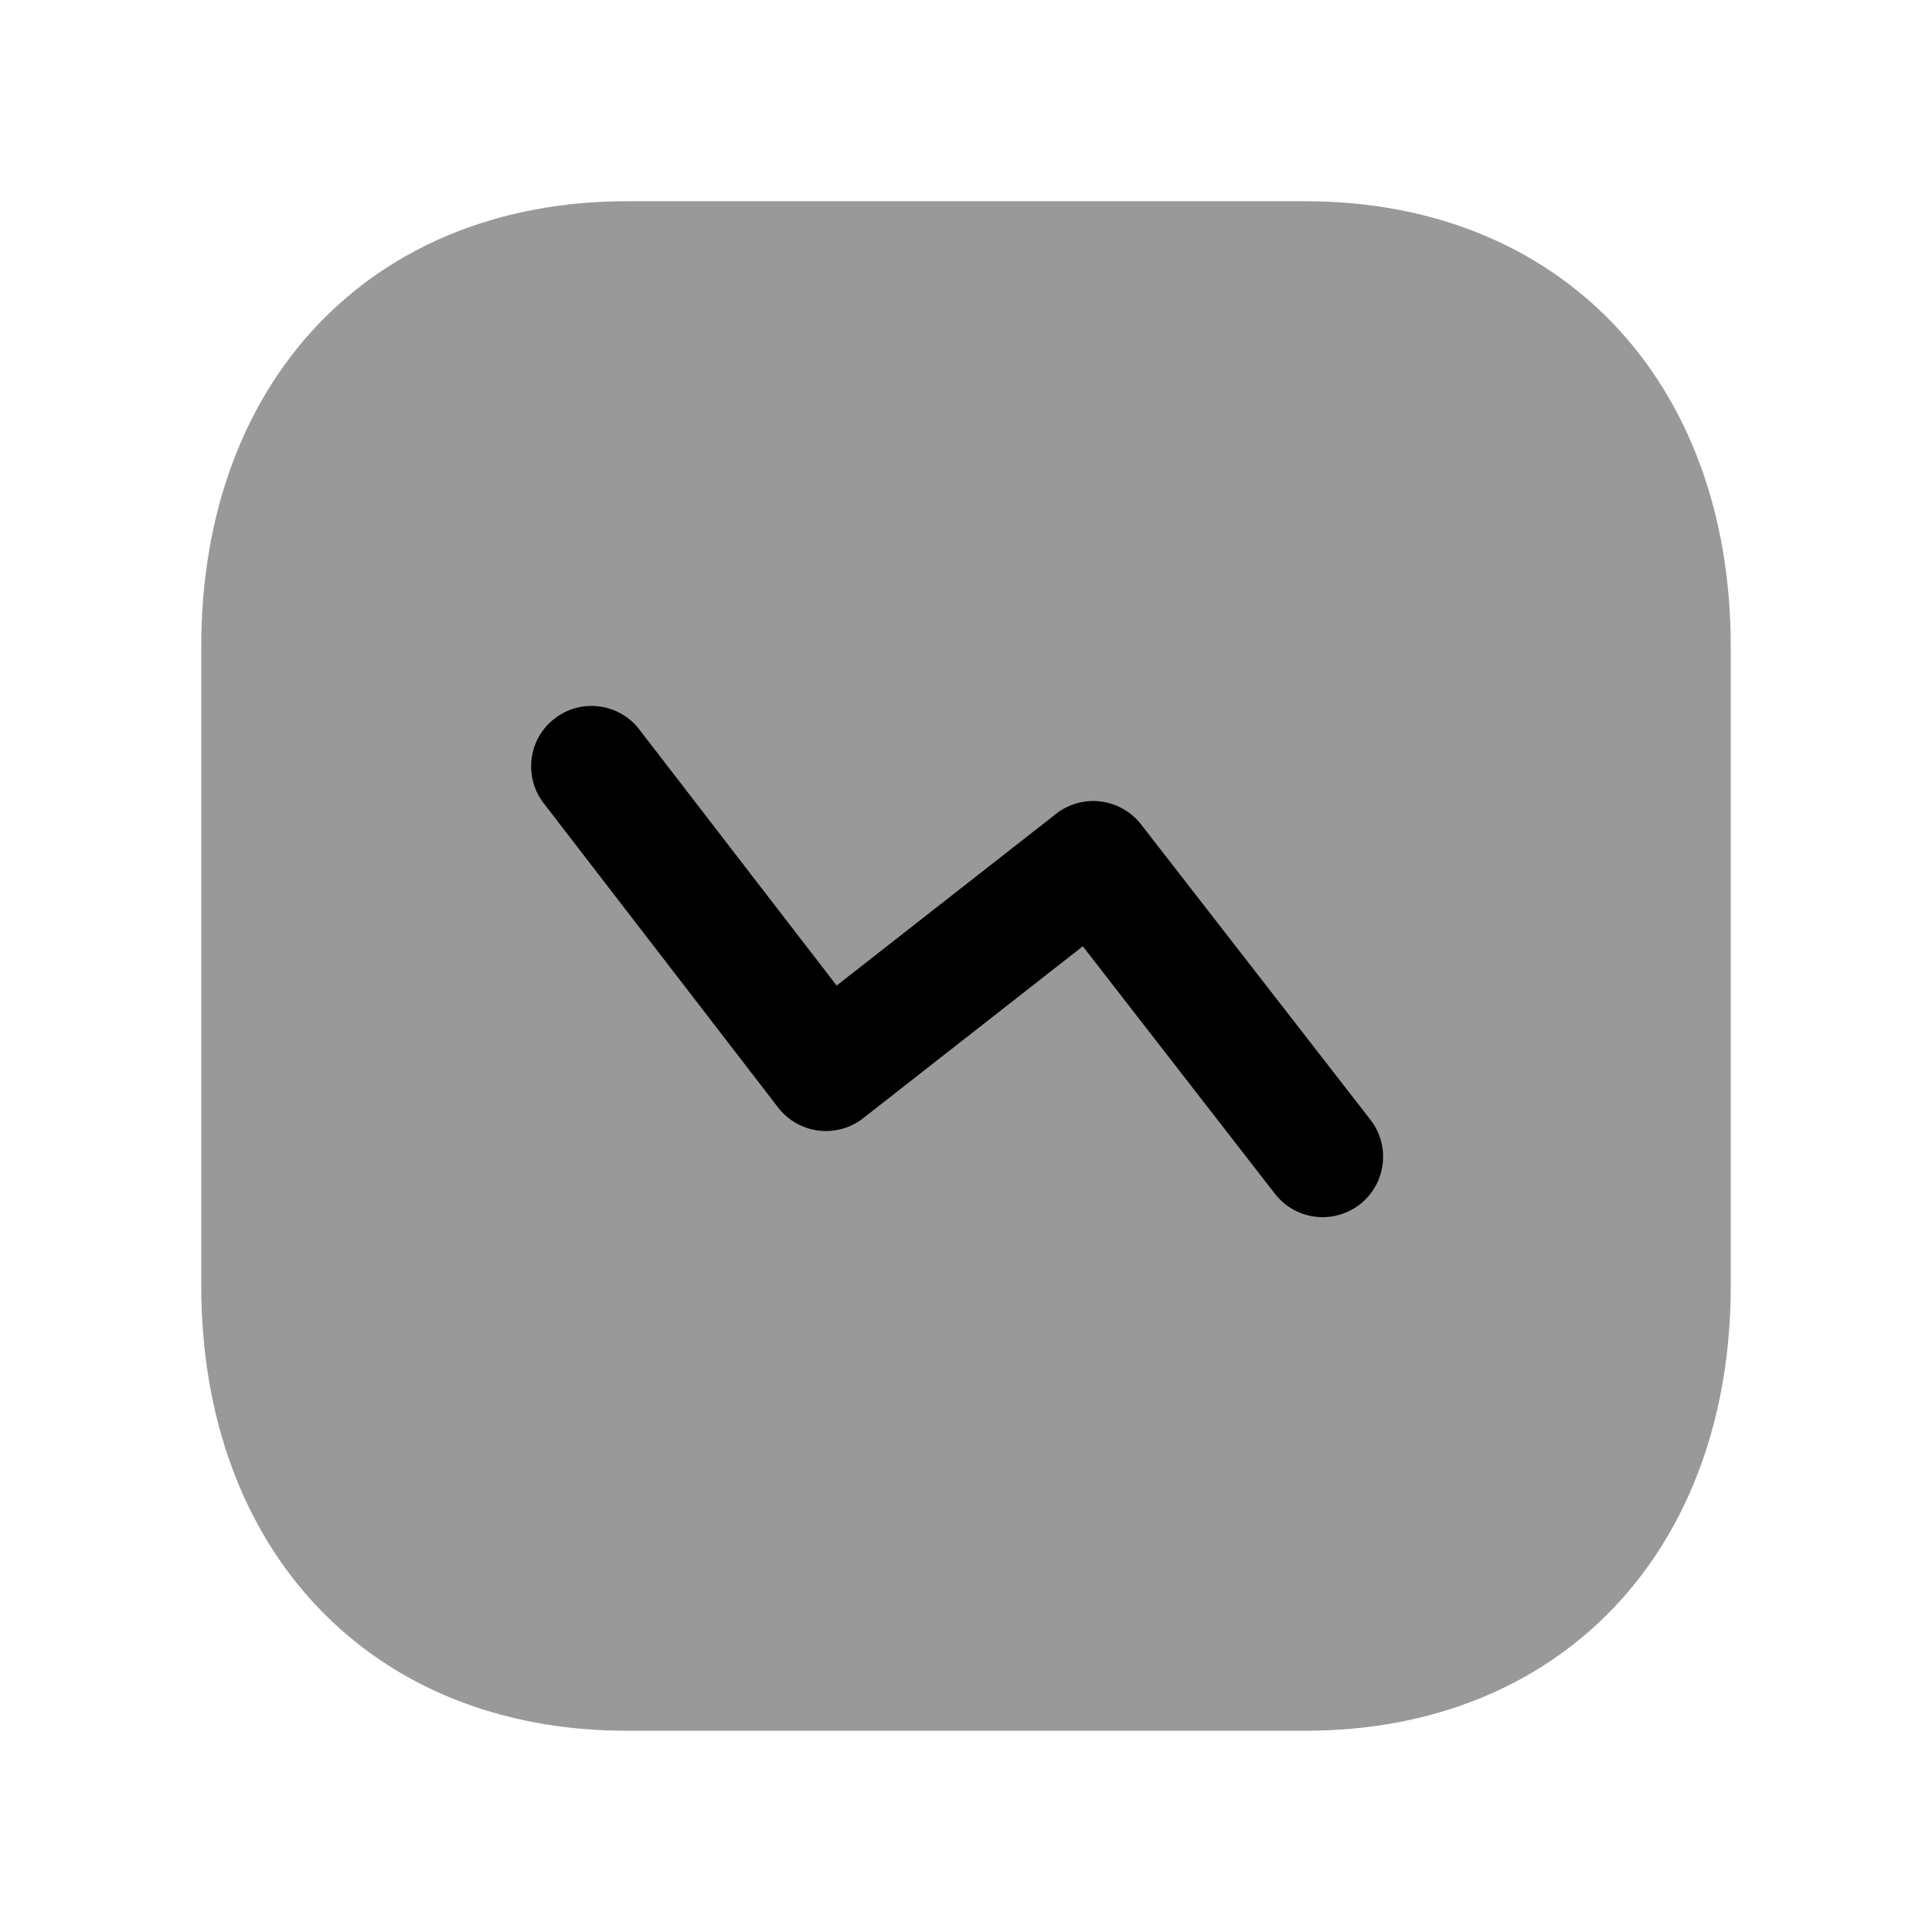 <svg width="24" height="24" viewBox="0 0 24 24" fill="none" xmlns="http://www.w3.org/2000/svg">
<path opacity="0.4" fill-rule="evenodd" clip-rule="evenodd" d="M16.218 2.5H7.784C4.623 2.5 2.5 4.723 2.5 8.03V15.97C2.5 19.277 4.623 21.5 7.784 21.5H16.217C19.377 21.5 21.5 19.277 21.5 15.97V8.03C21.5 4.723 19.378 2.5 16.218 2.5Z" fill="black"/>
<path fill-rule="evenodd" clip-rule="evenodd" d="M16.891 14.963C16.754 15.068 16.592 15.12 16.432 15.12C16.207 15.12 15.987 15.021 15.838 14.83L13.451 11.755L10.722 13.891C10.566 14.014 10.367 14.069 10.166 14.044C9.968 14.019 9.788 13.916 9.666 13.758L6.754 9.978C6.501 9.65 6.562 9.178 6.89 8.926C7.22 8.671 7.691 8.735 7.942 9.062L10.393 12.243L13.12 10.109C13.275 9.987 13.476 9.931 13.673 9.956C13.871 9.981 14.051 10.083 14.174 10.24L17.024 13.91C17.278 14.237 17.218 14.708 16.891 14.963Z" fill="black"/>
</svg>